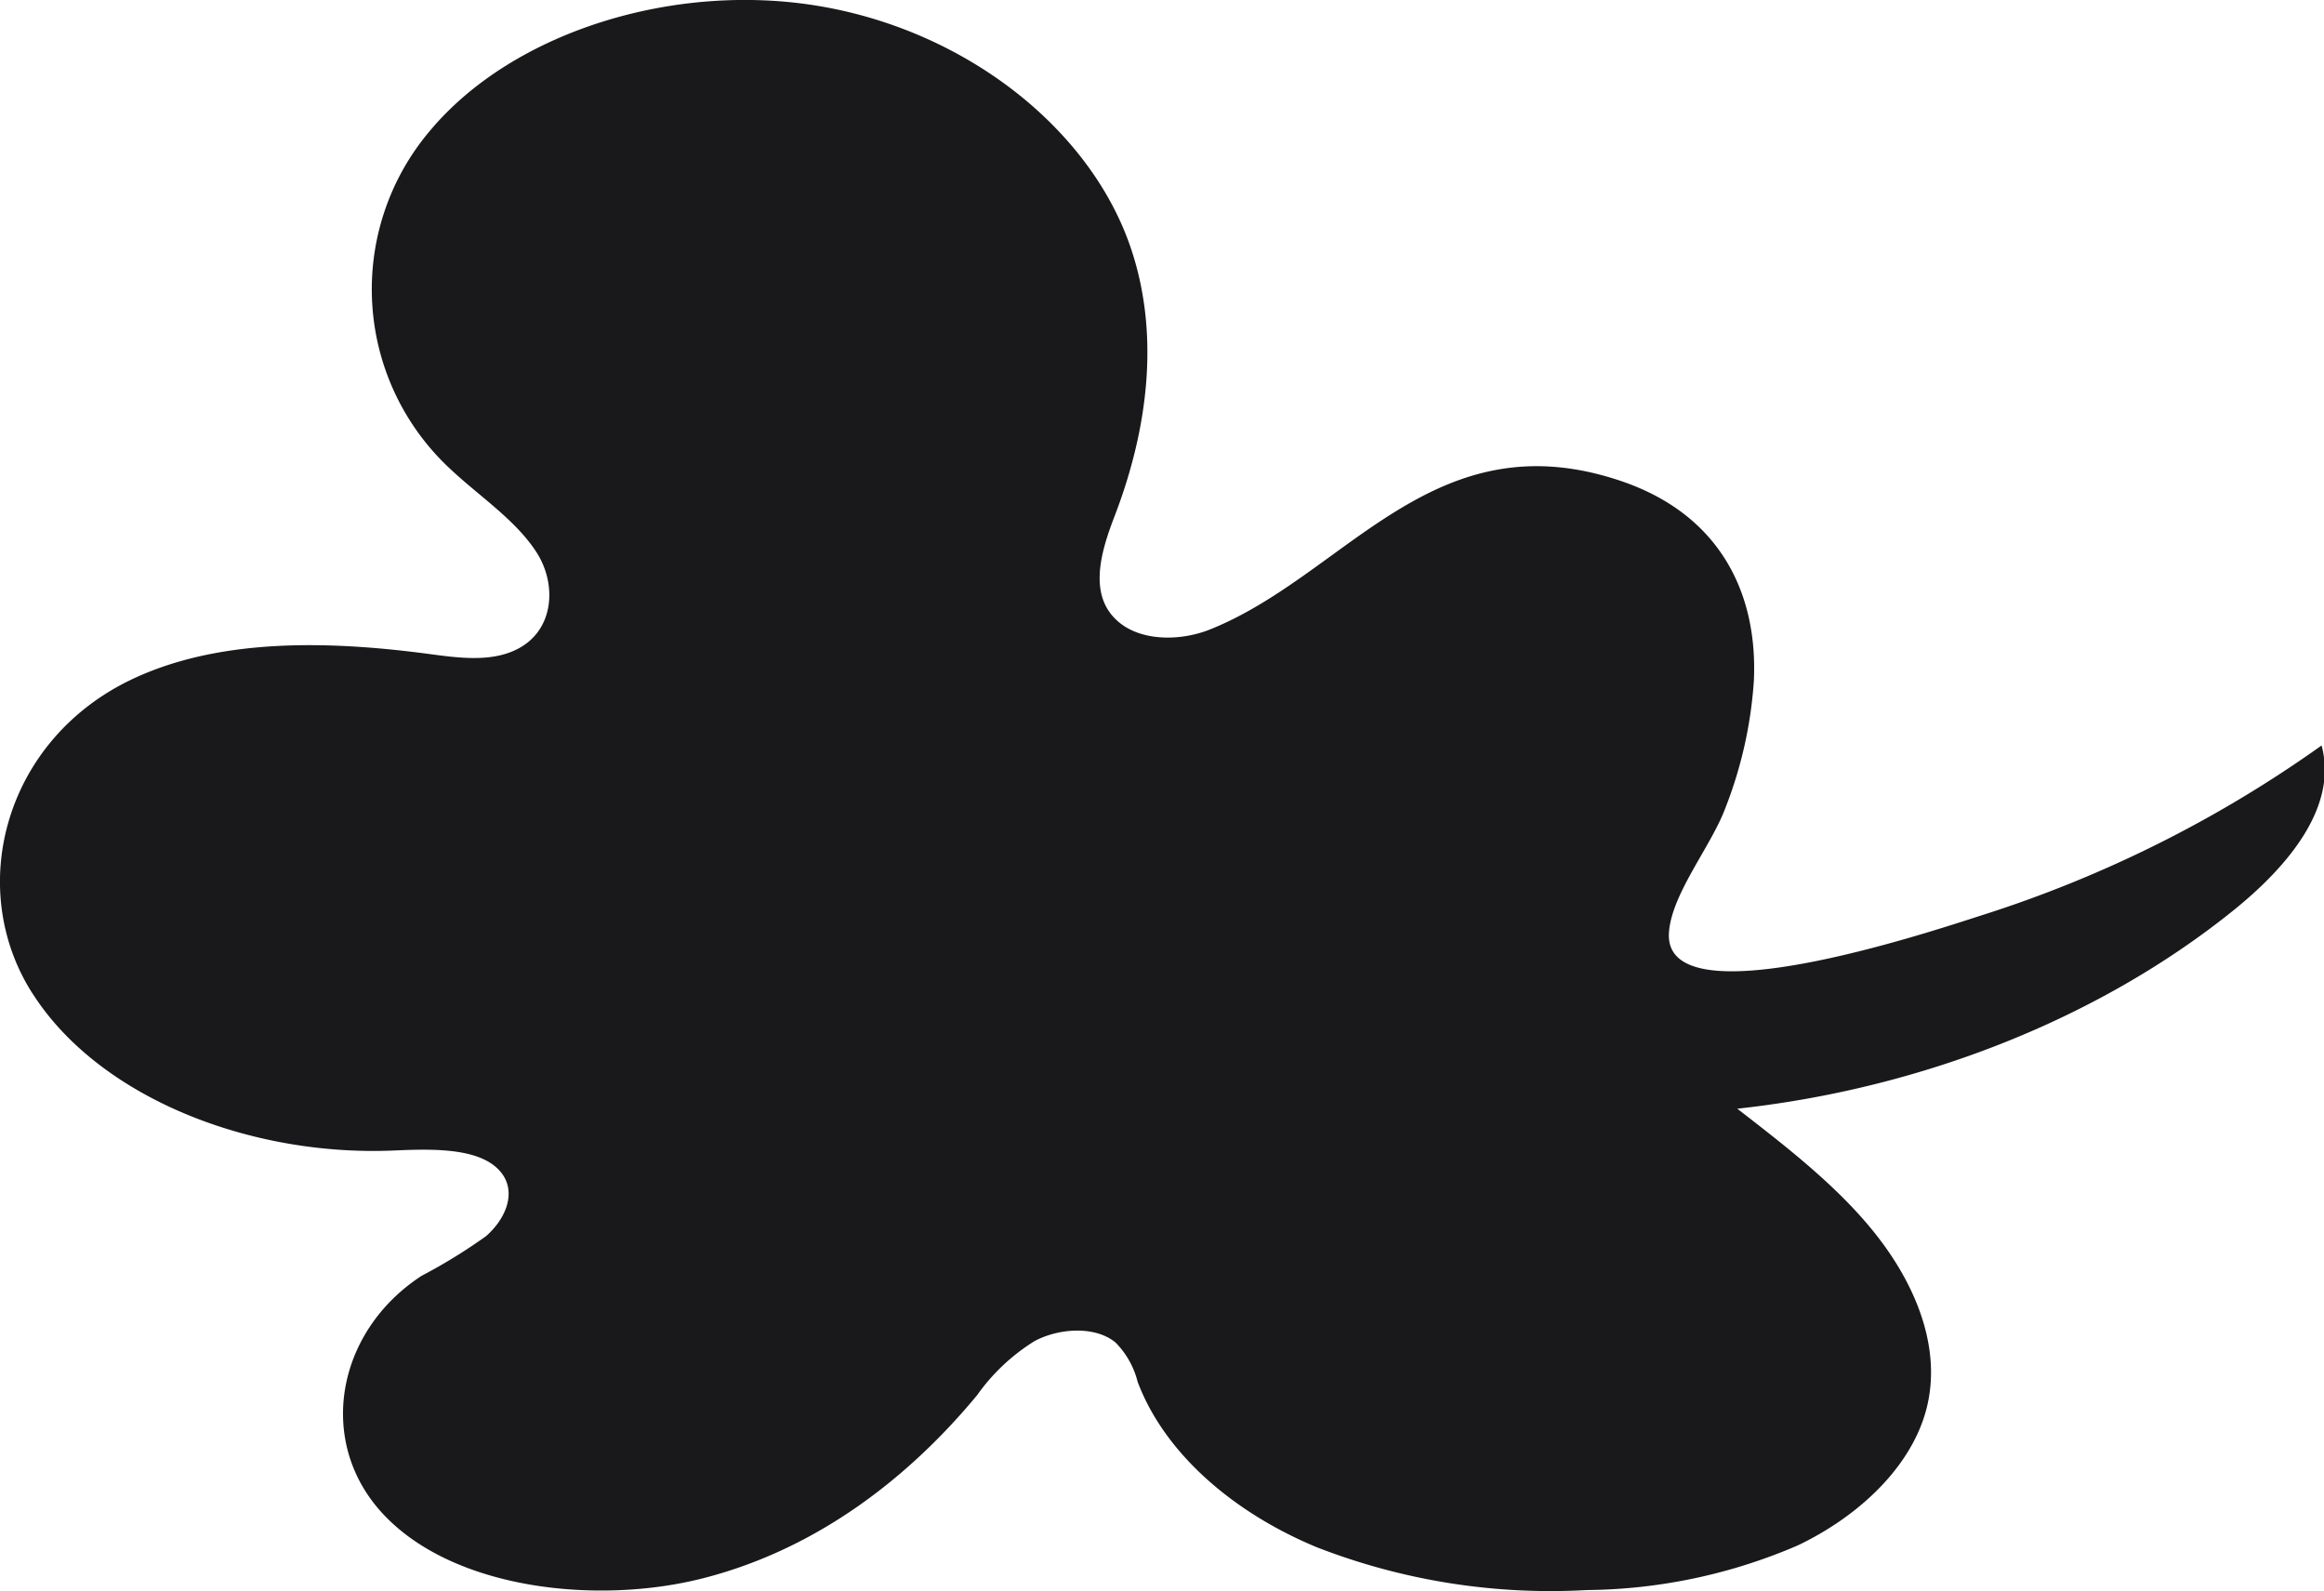 <svg xmlns="http://www.w3.org/2000/svg" viewBox="0 0 162.56 111.27"><defs><style>.cls-1{fill:#19191b;}</style></defs><g id="Layer_2" data-name="Layer 2"><g id="Layer_1-2" data-name="Layer 1"><path class="cls-1" d="M2.47,69.77l-.27-.41C-2.41,62,.37,51.77,9.13,47.55,15.28,44.59,23,44.8,30,45.73c2,.27,4.22.57,6-.25,2.76-1.25,3-4.56,1.54-6.84s-4-3.92-6.07-5.87a17.13,17.13,0,0,1-1.4-23.62c5.85-7,17.29-10.49,27.49-8.68S76.25,9.08,79.06,17.23C81.17,23.35,80.29,30,78,36c-1,2.58-2,5.8.42,7.63,1.63,1.23,4.27,1.18,6.26.37,9.5-3.83,15.58-14.73,28.6-10.4,7.16,2.38,9.68,8.05,9.4,14a29.7,29.7,0,0,1-2,8.92c-1,2.68-3.77,6-3.94,8.71-.39,6.18,18.25-.06,21.8-1.2a85.51,85.51,0,0,0,23.85-11.9c1.17,4.31-2.38,8.5-6.25,11.6-9.3,7.46-21.65,12.39-34.62,13.8,3.66,2.83,7.37,5.71,10,9.19s4.26,7.71,3.25,11.73-4.62,7.51-9,9.61A38.09,38.09,0,0,1,111,111.19a45.11,45.11,0,0,1-18.91-3c-5.78-2.4-10.61-6.52-12.51-11.55a6,6,0,0,0-1.55-2.76c-1.44-1.19-4-1-5.68-.09a13.89,13.89,0,0,0-4,3.77c-4.71,5.69-11.13,10.76-19.19,12.81-7.31,1.86-17.32.81-22.28-4.41-4.78-5-3.43-12.82,2.62-16.75A38.1,38.1,0,0,0,34,86.44c1.28-1.12,2.07-2.83,1.23-4.2-1.26-2-4.8-1.91-7.61-1.79C17.67,80.9,7.22,76.88,2.47,69.77Z"/></g></g></svg>